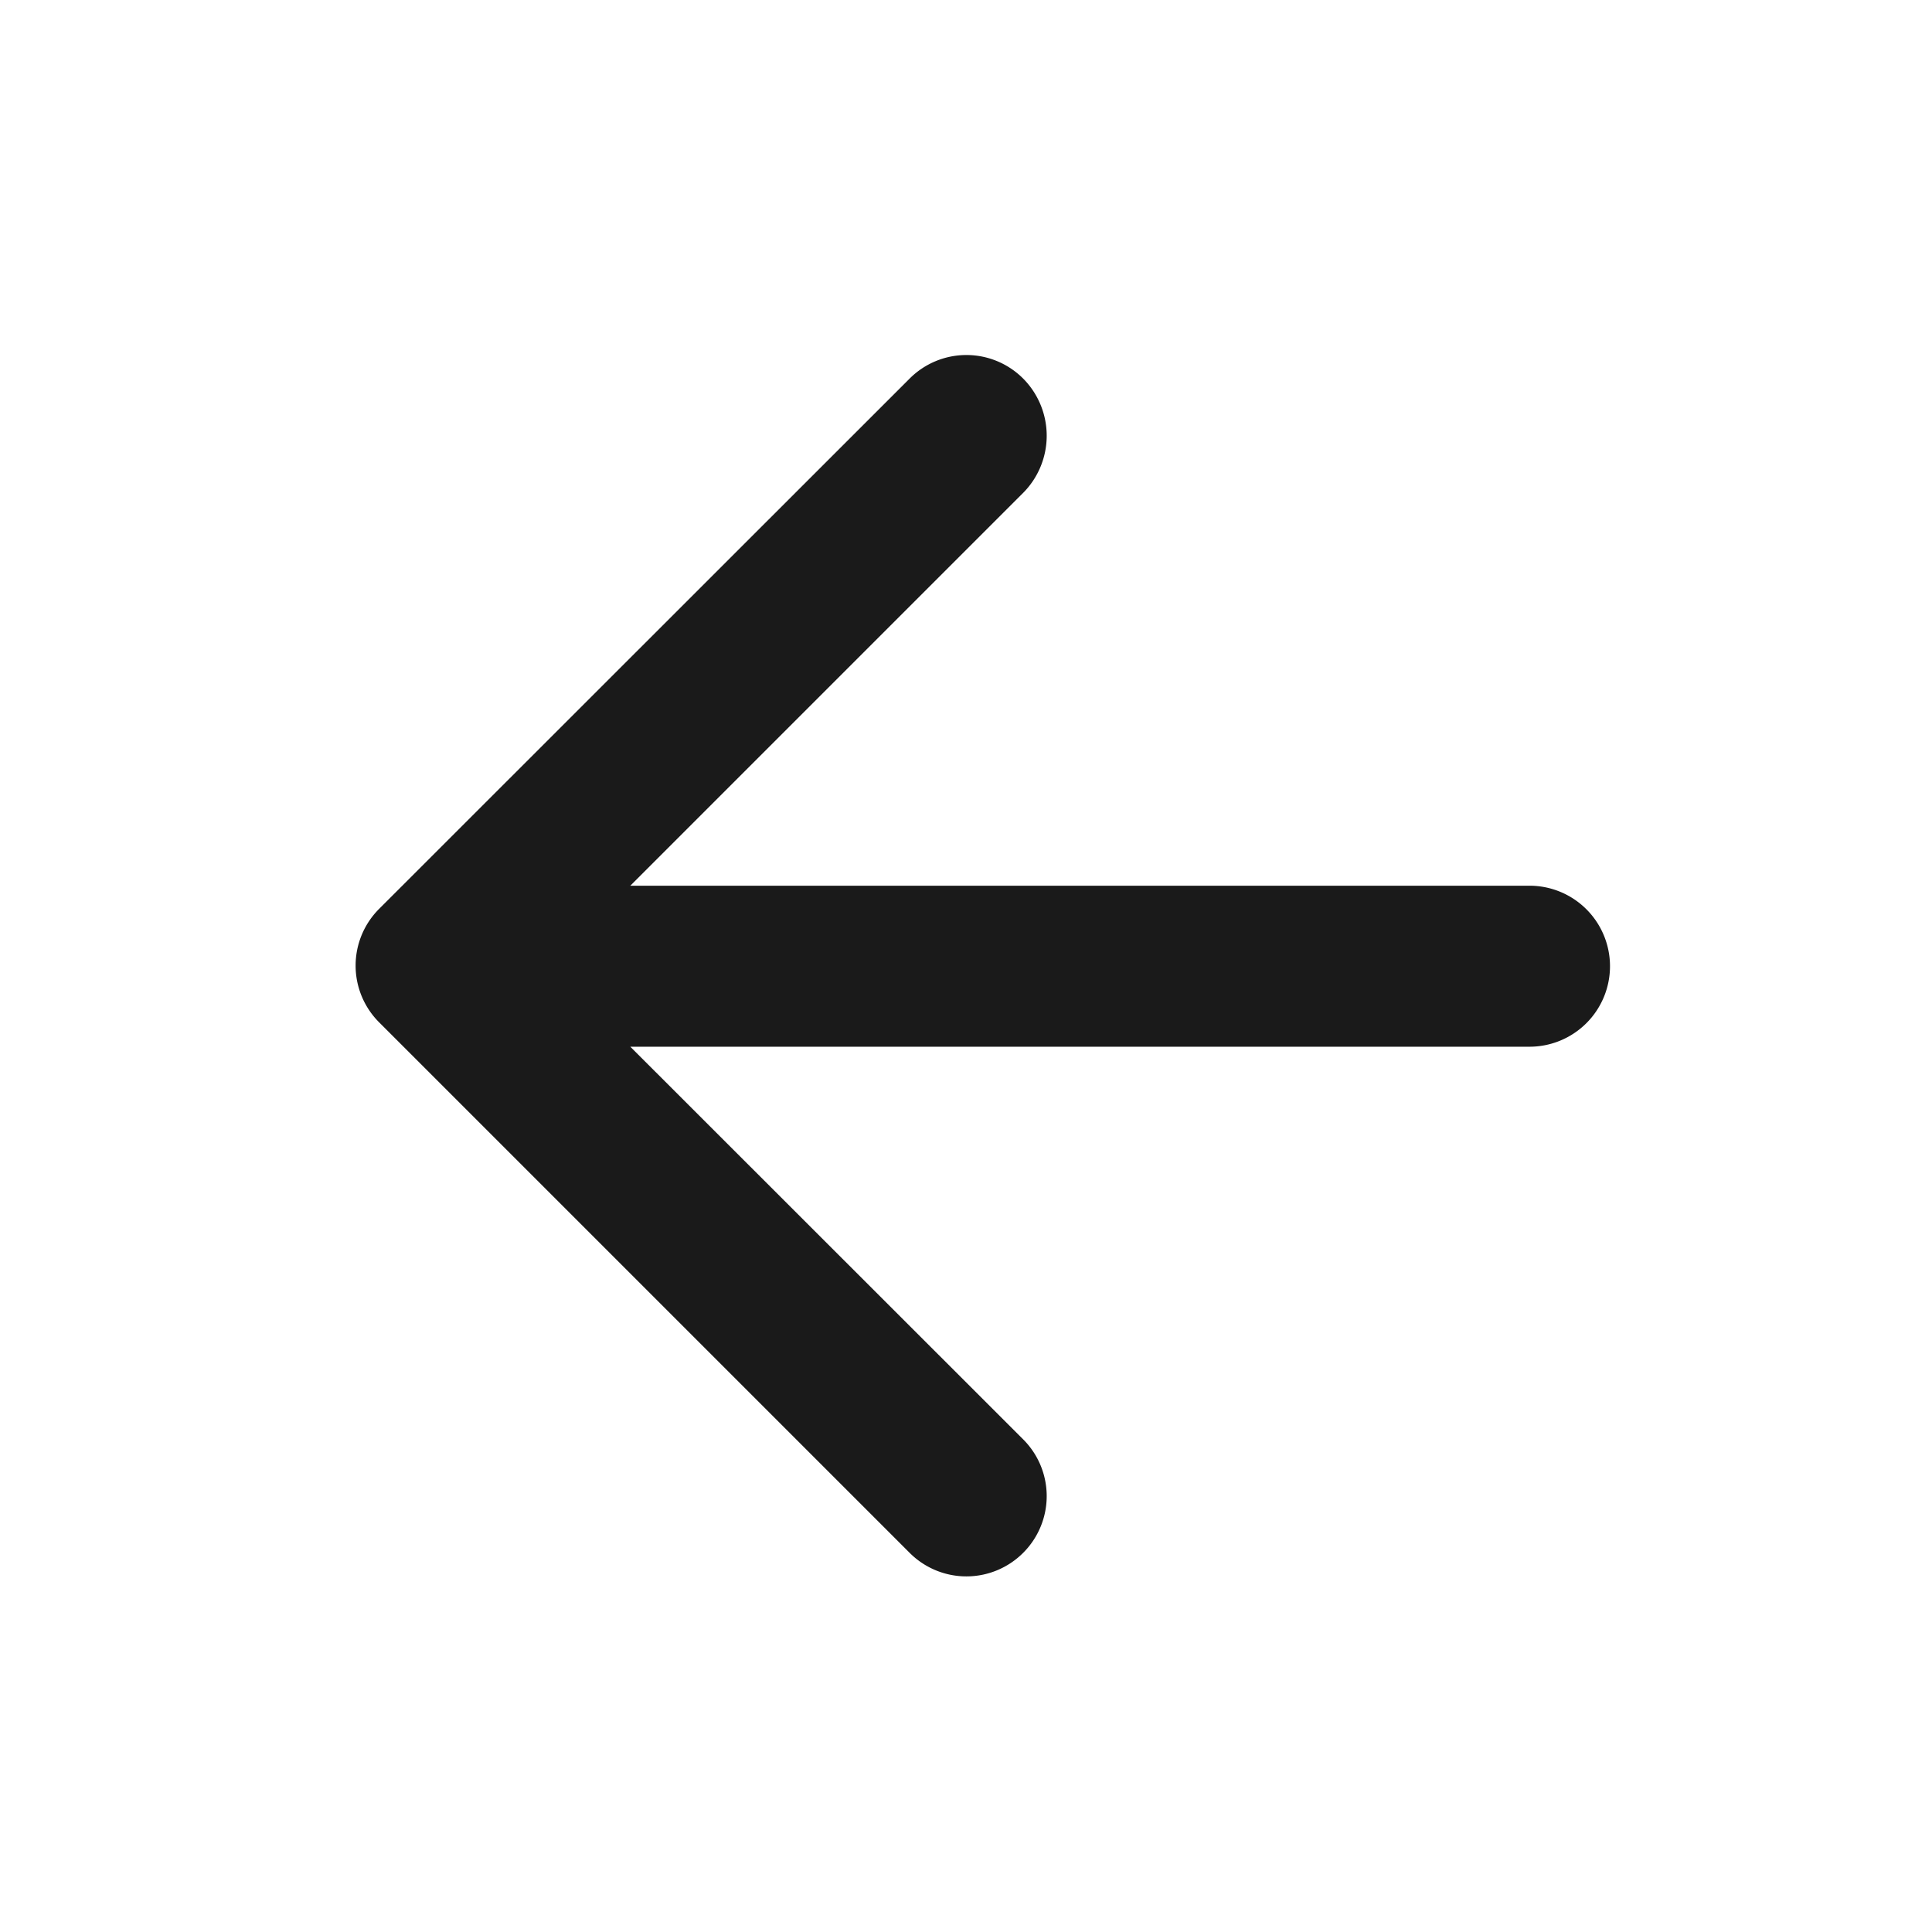 <svg id="back_icon" data-name="back icon" xmlns="http://www.w3.org/2000/svg" viewBox="0 0 36 36">
  <defs>
    <style>
      .cls-1 {
        fill: #fff;
      }

      .cls-2 {
        fill: #1a1a1a;
      }
    </style>
  </defs>
  <path id="back_background" data-name="back background" class="cls-1" d="M0,0H36V36H0Z"/>
  <path id="back" class="cls-2" d="M26.291,14.3H9.536l7.32-7.32a1.512,1.512,0,0,0,0-2.13h0a1.494,1.494,0,0,0-2.115,0L4.856,14.731a1.494,1.494,0,0,0,0,2.115l9.885,9.885a1.494,1.494,0,0,0,2.115,0h0a1.494,1.494,0,0,0,0-2.115L9.536,17.3H26.291a1.5,1.5,0,0,0,1.5-1.5h0A1.5,1.5,0,0,0,26.291,14.3Z" transform="translate(2.209 2.204)"/>
</svg>
